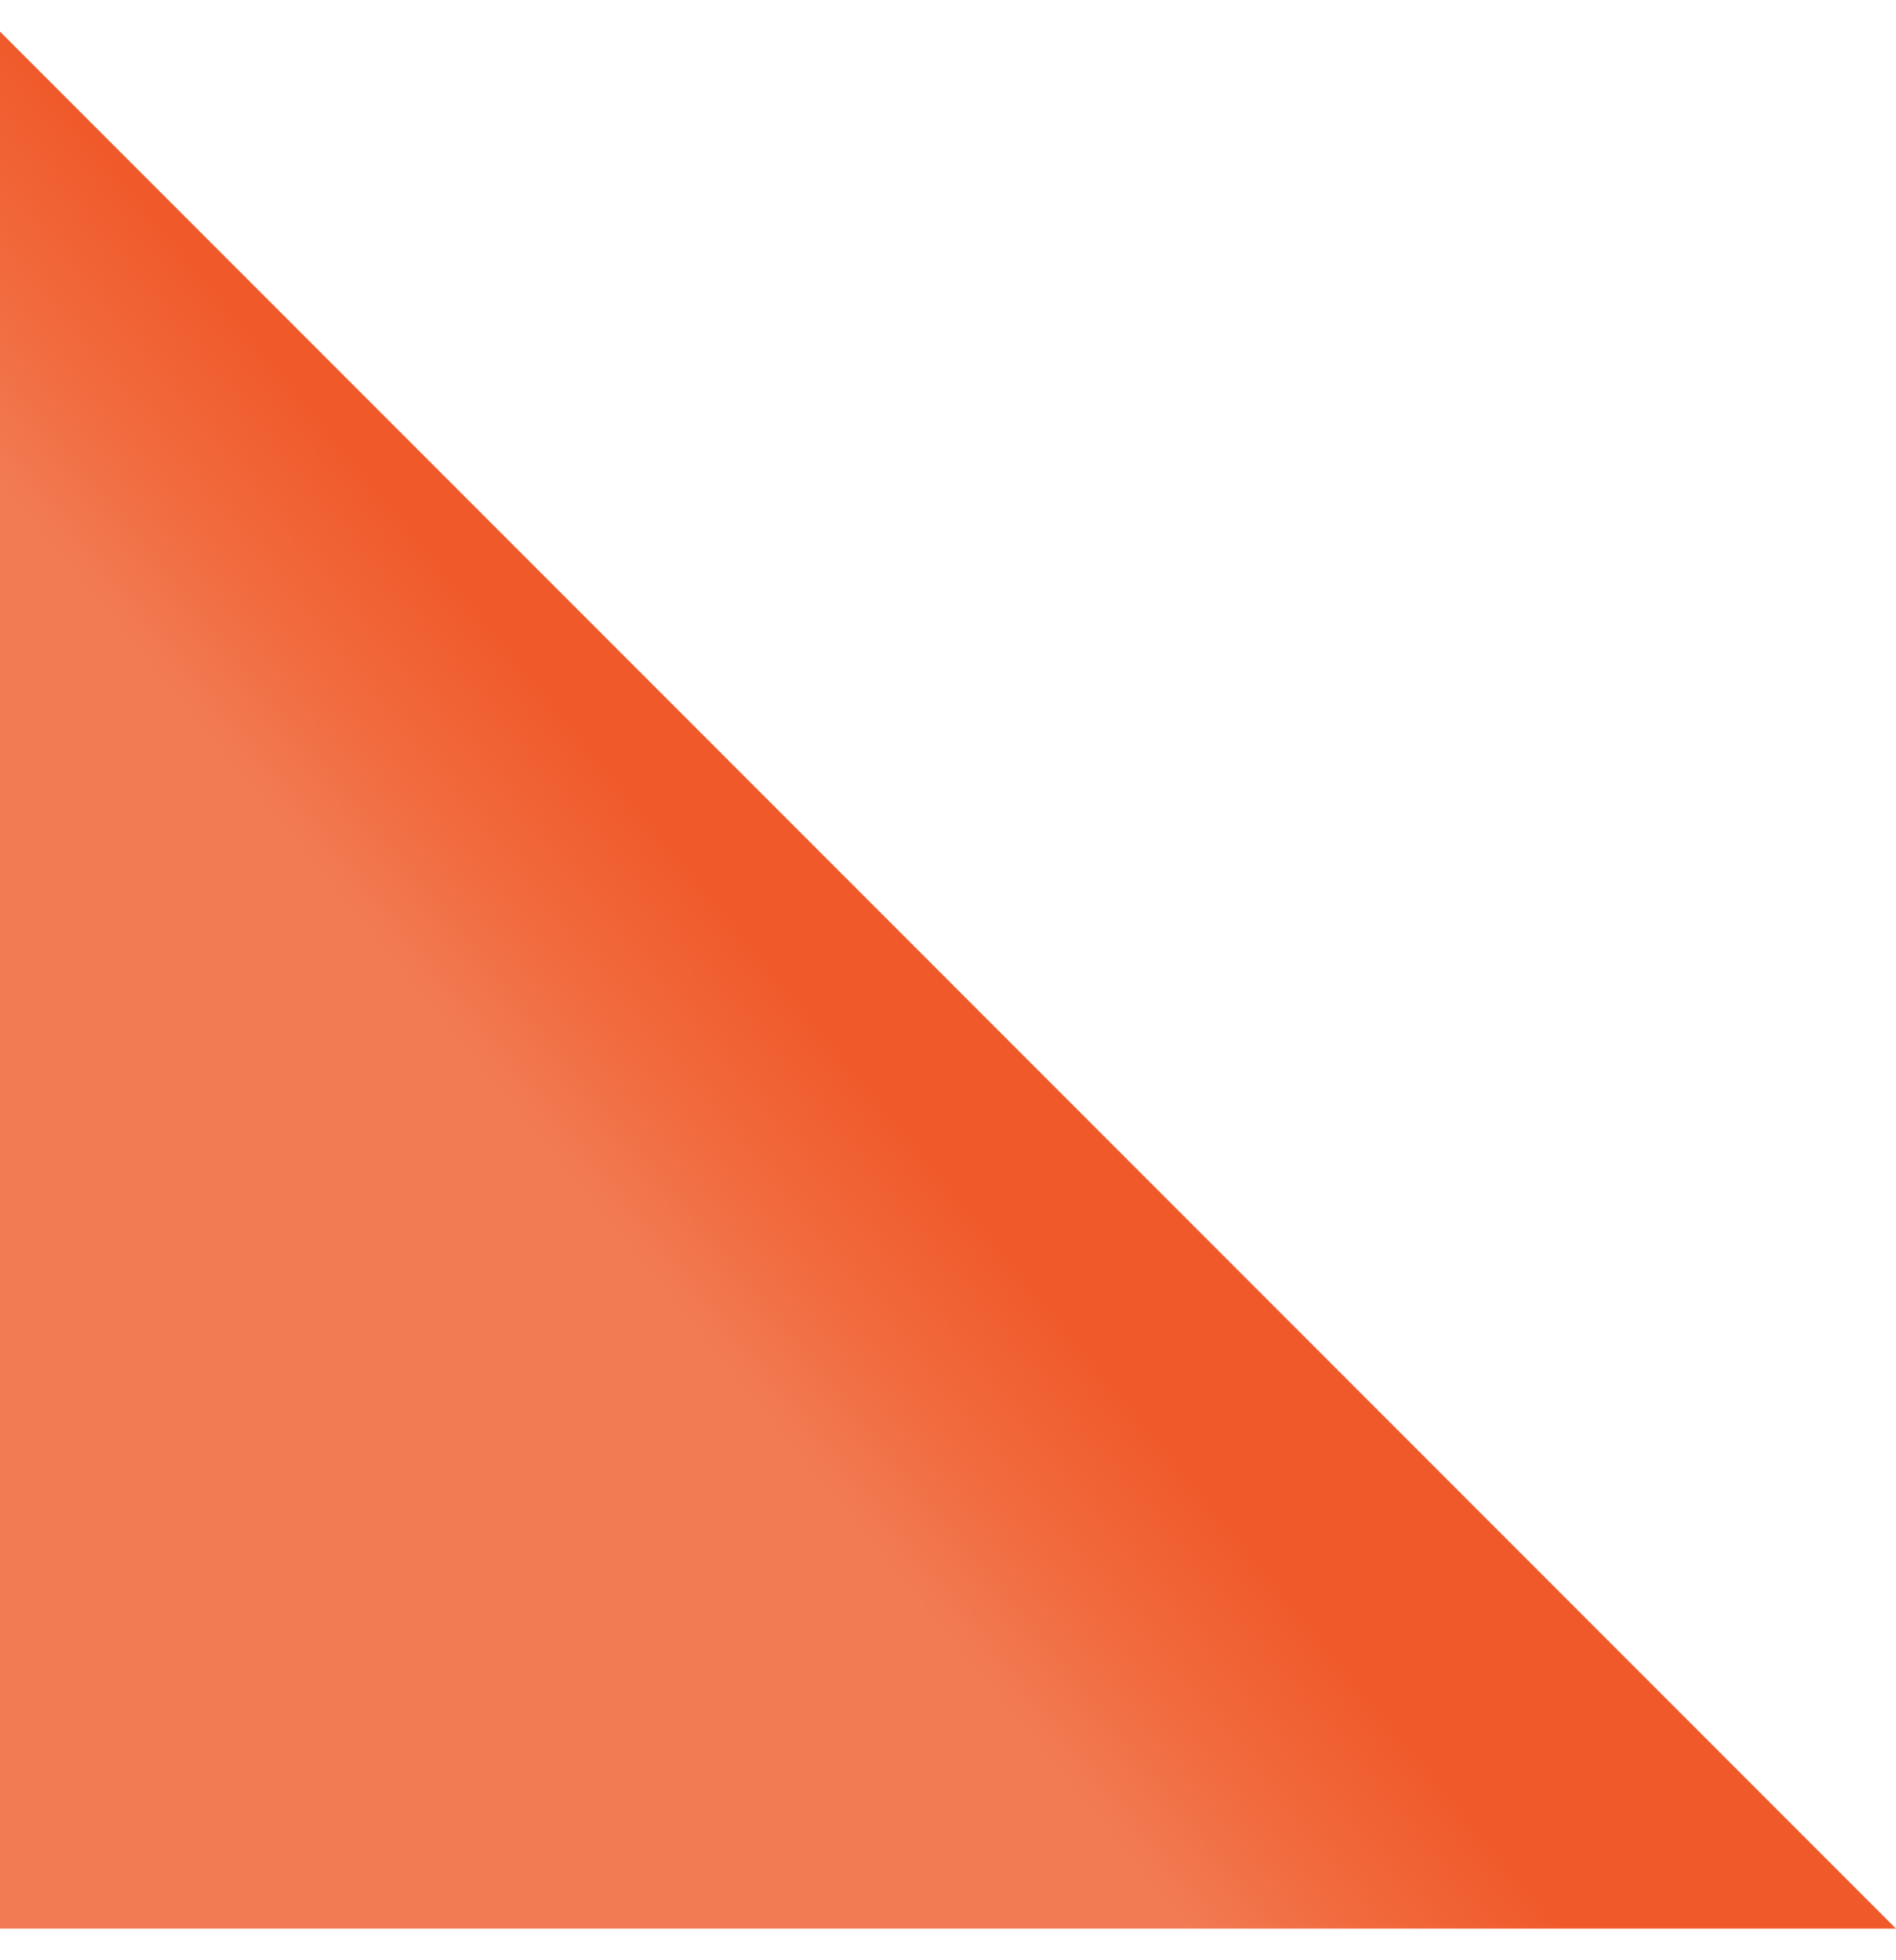 <svg width="30" height="31" viewBox="0 0 30 31" fill="none" xmlns="http://www.w3.org/2000/svg">
<path d="M0 0.5V30.5H30L0 0.5Z" fill="url(#paint0_linear_819_2203)"/>
<defs>
<linearGradient id="paint0_linear_819_2203" x1="0.409" y1="27.527" x2="13.476" y2="16.794" gradientUnits="userSpaceOnUse">
<stop offset="0.727" stop-color="#F27B53"/>
<stop offset="0.847" stop-color="#F16B3F"/>
<stop offset="1" stop-color="#F05A2A"/>
</linearGradient>
</defs>
</svg>

